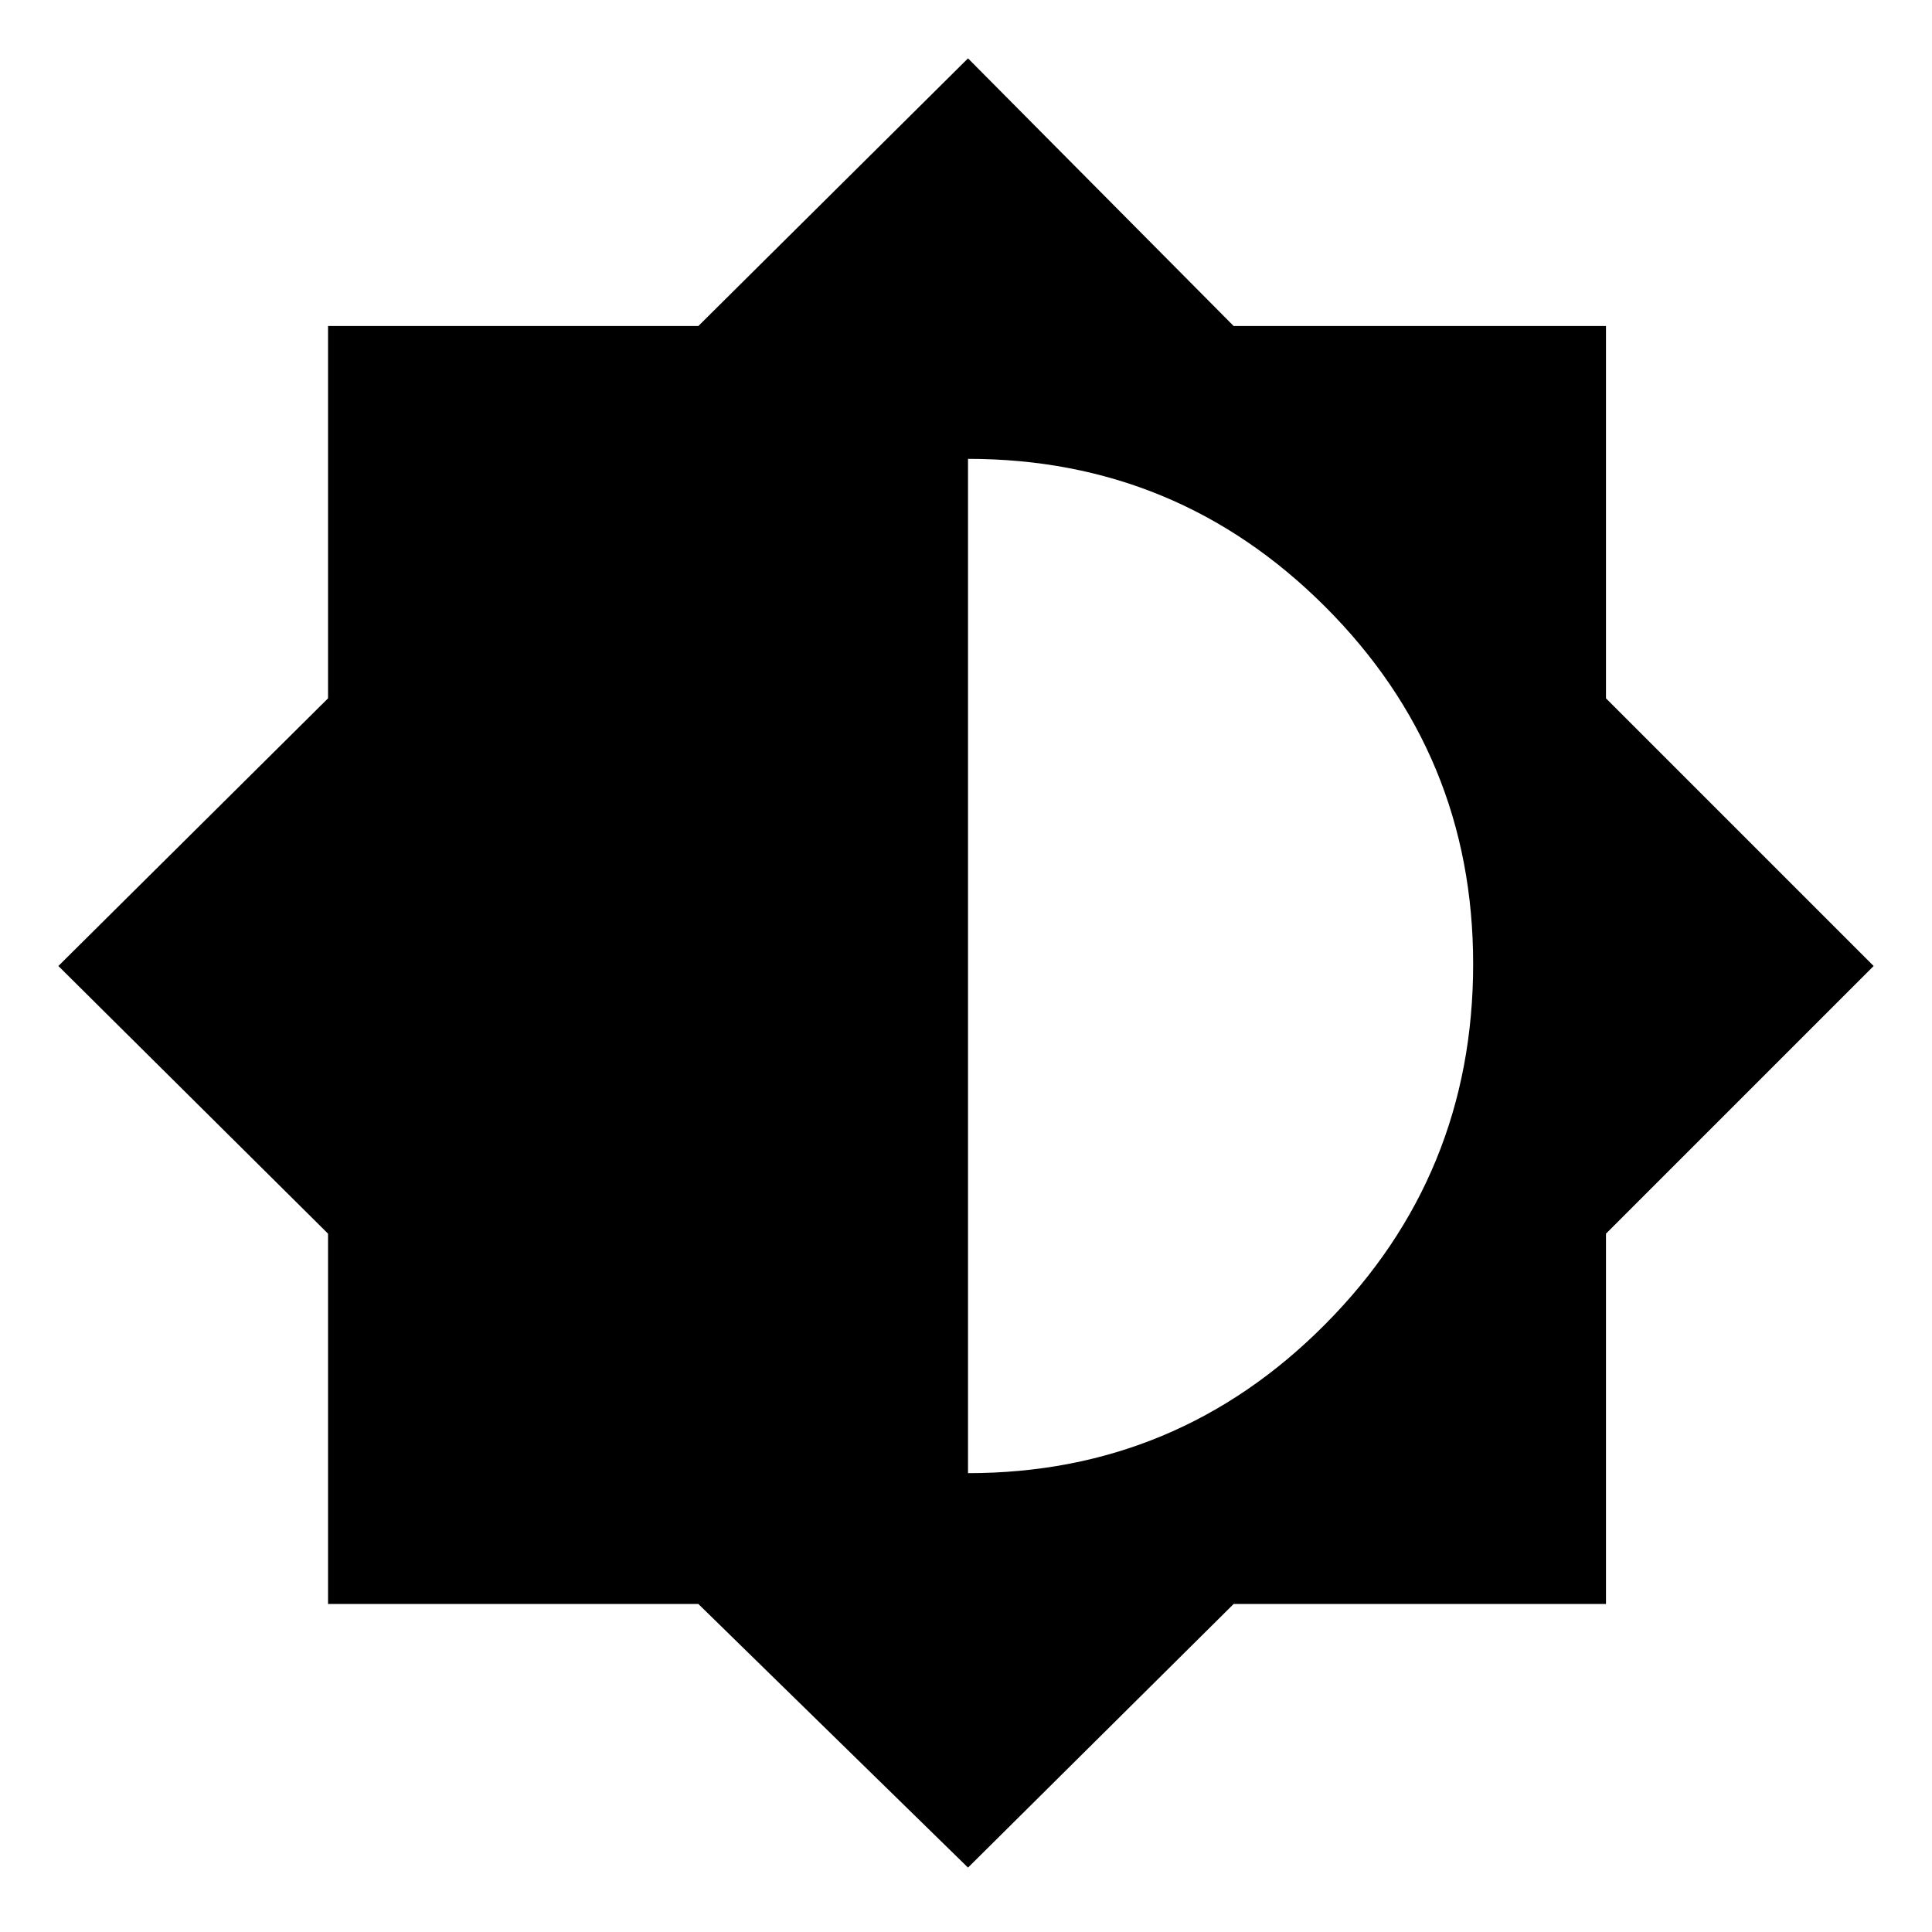 <svg xmlns="http://www.w3.org/2000/svg" height="48" width="48"><path d="M24.05 46.4 17.35 39.85H8.15V30.65L1.45 24L8.15 17.35V8.1H17.35L24.05 1.45L30.65 8.1H39.9V17.35L46.55 24L39.9 30.65V39.85H30.65ZM24.05 36.6Q29.25 36.6 32.925 32.9Q36.6 29.2 36.6 23.95Q36.6 18.75 32.925 15.075Q29.25 11.4 24.05 11.4Z"/></svg>